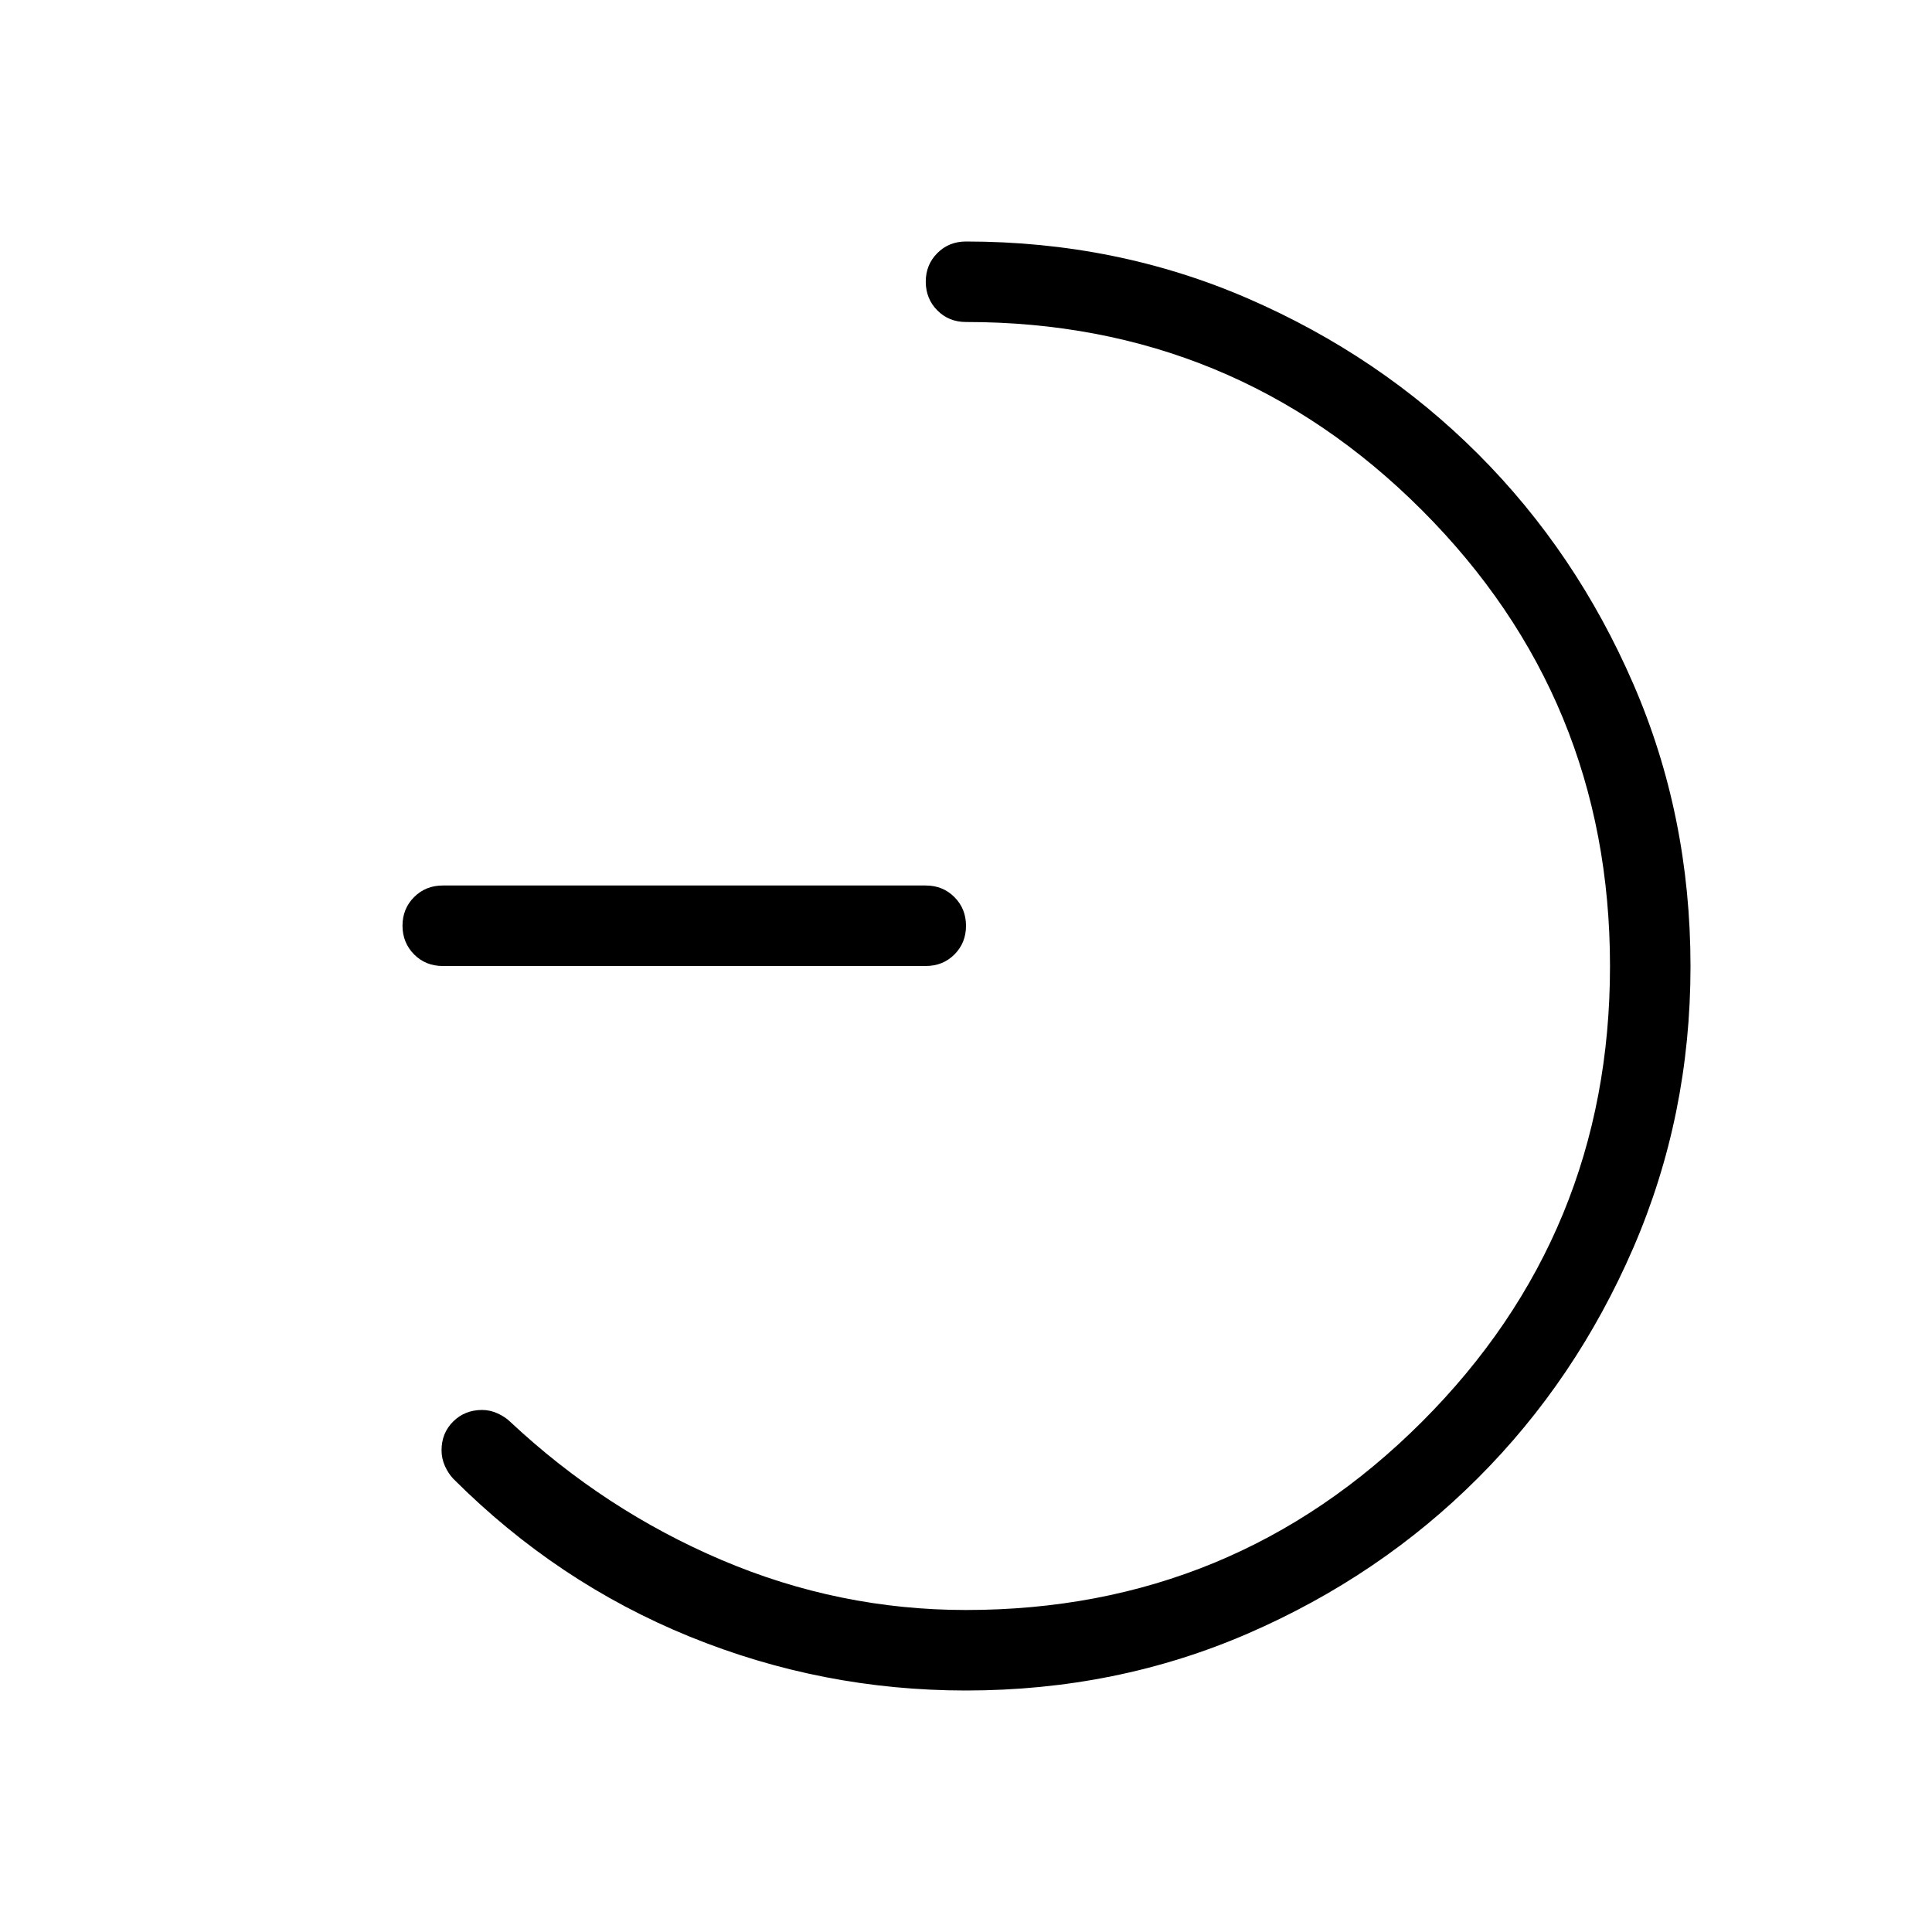<svg xmlns="http://www.w3.org/2000/svg" width="1em" height="1em" viewBox="0 0 24 24"><path fill="currentColor" d="M5.5 12q-.213 0-.356-.144T5 11.5q0-.212.144-.356T5.5 11h6q.213 0 .356.144q.144.144.144.357q0 .212-.144.356q-.143.143-.356.143zM12 4q-.213 0-.356-.144T11.5 3.5q0-.212.144-.356T12 3q1.872 0 3.507.71q1.635.711 2.854 1.93q1.218 1.218 1.928 2.855q.711 1.637.711 3.511q0 1.852-.71 3.494q-.711 1.642-1.93 2.86q-1.218 1.219-2.853 1.93Q13.872 21 12 21q-1.79 0-3.434-.67q-1.645-.67-2.935-1.96q-.061-.064-.104-.158q-.042-.095-.042-.196q0-.214.144-.357t.359-.144q.1 0 .194.043t.156.104q1.175 1.1 2.631 1.719Q10.425 20 12 20q3.325 0 5.663-2.337T20 12q0-3.325-2.337-5.663T12 4"/></svg>